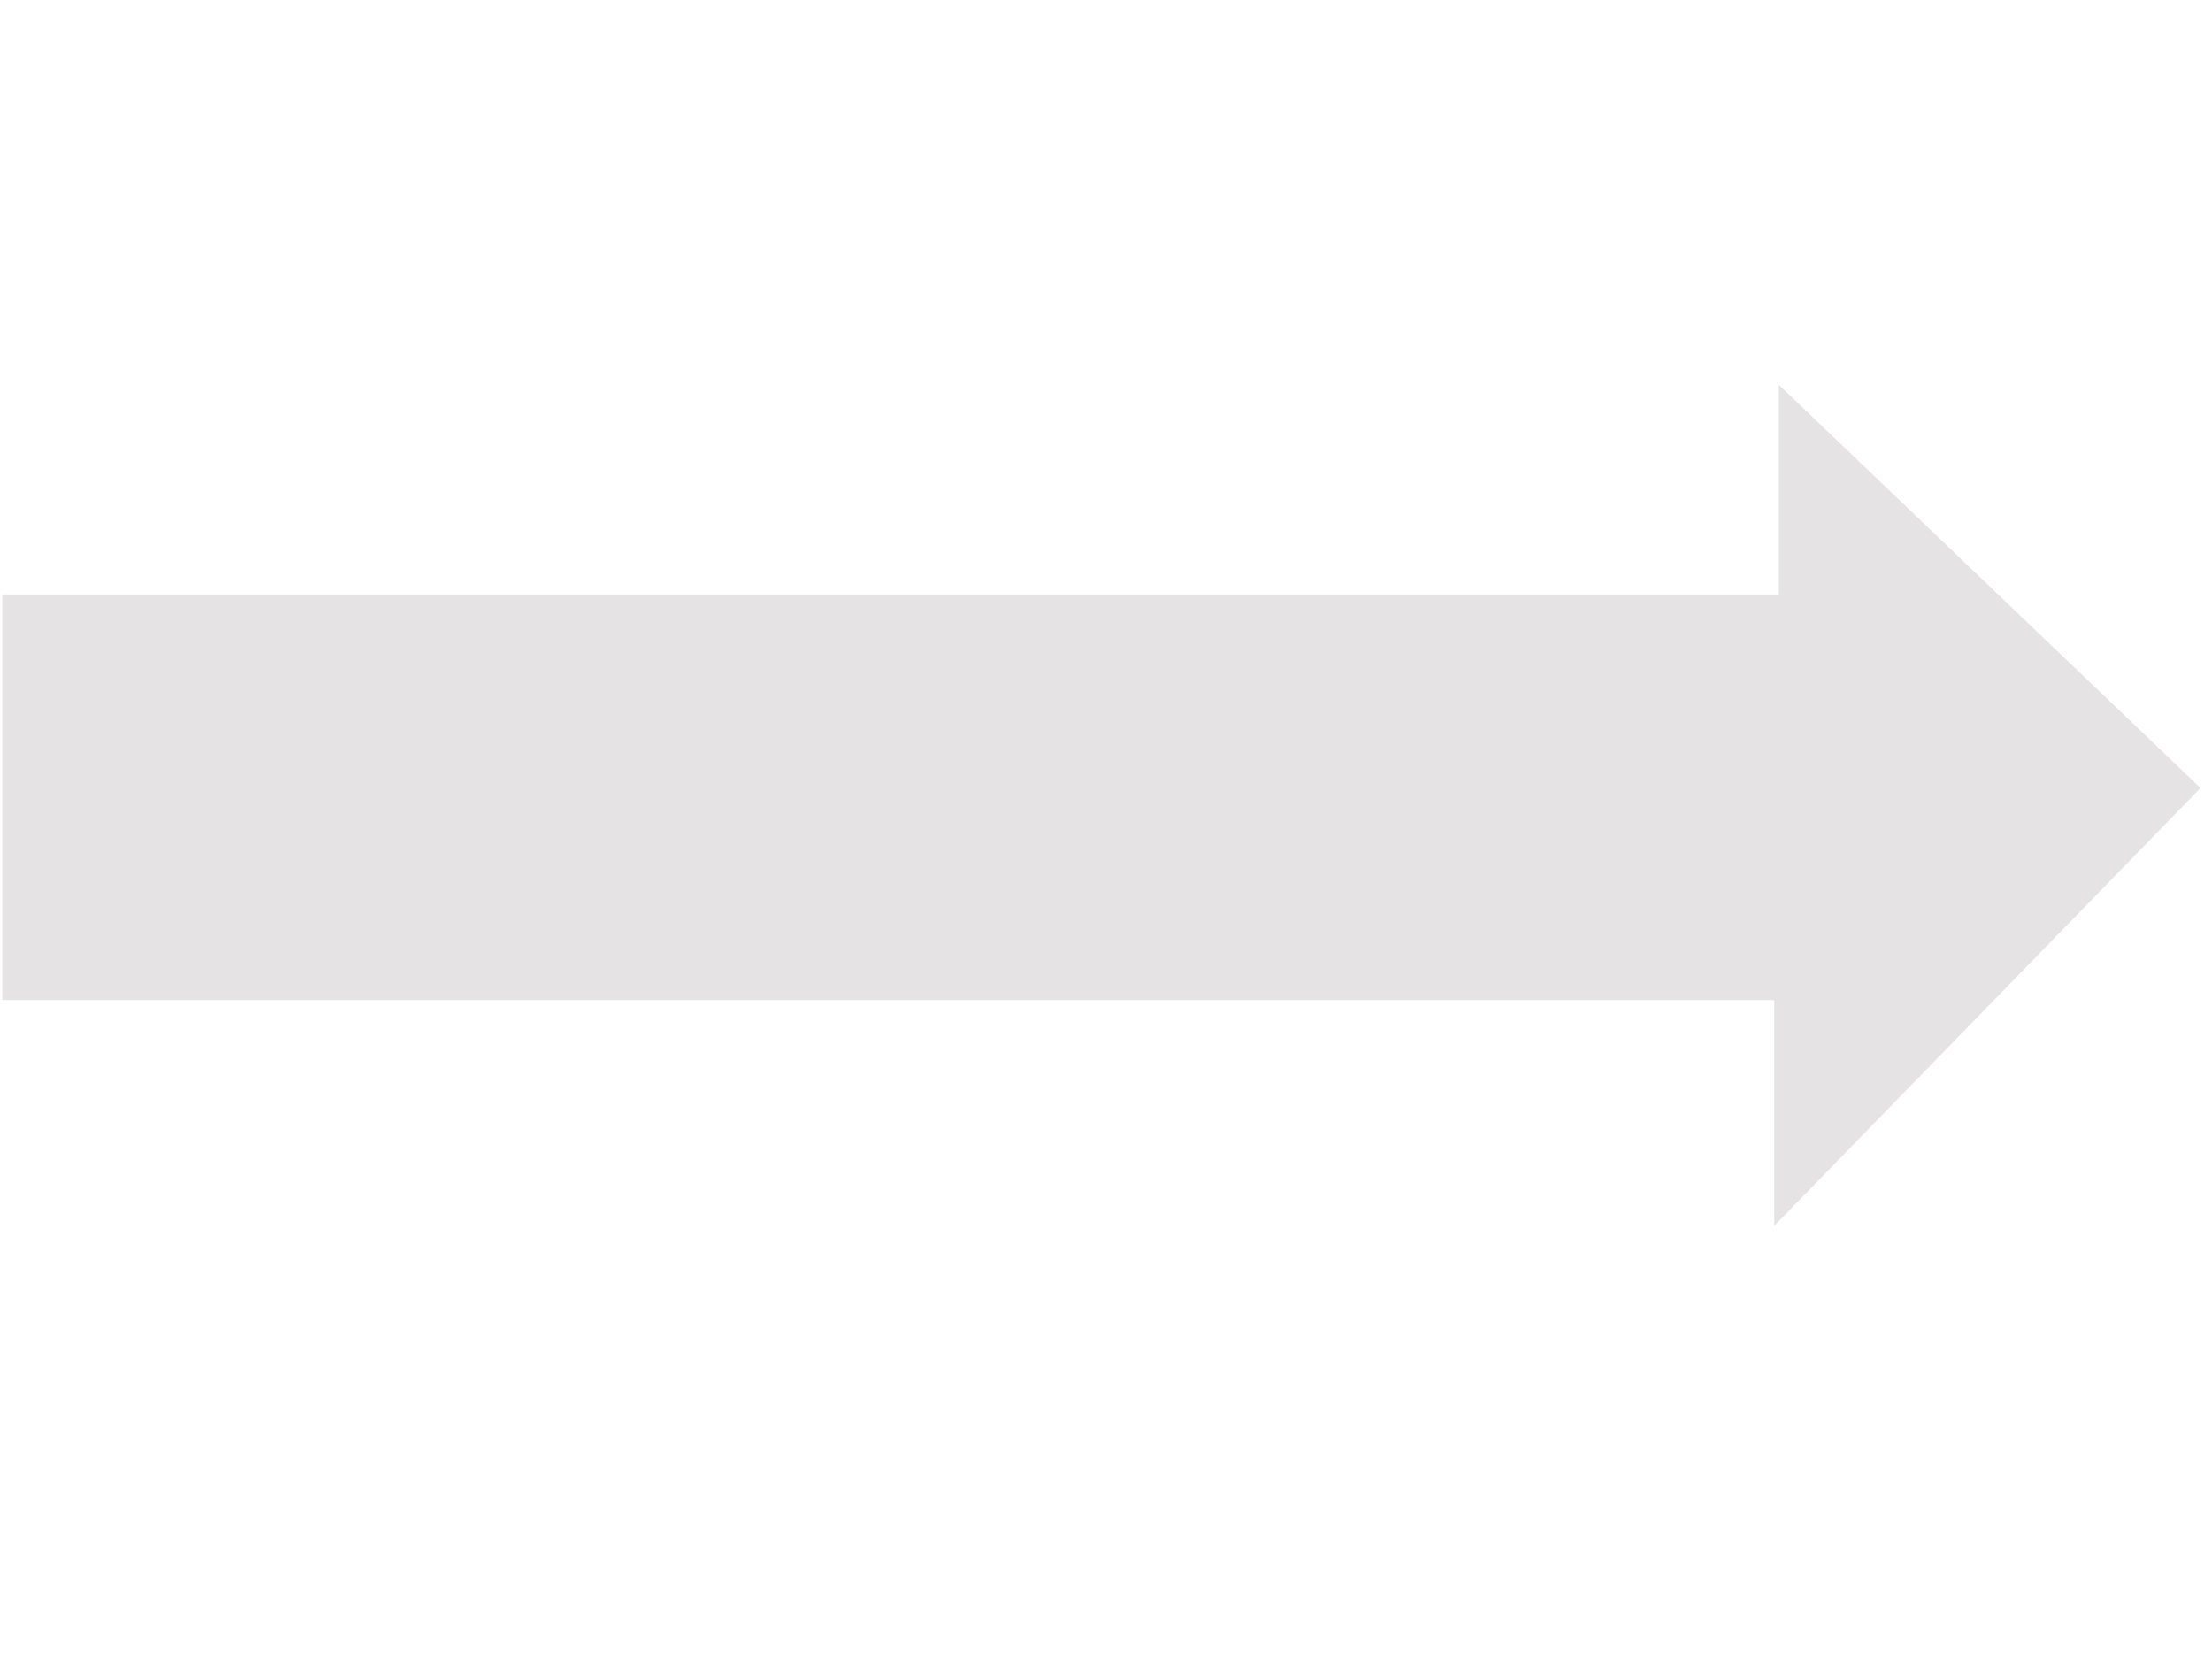 <?xml version="1.0" encoding="utf-8"?>
<!-- Generator: Adobe Illustrator 18.1.1, SVG Export Plug-In . SVG Version: 6.00 Build 0)  -->
<svg version="1.1" id="Layer_1" xmlns="http://www.w3.org/2000/svg" xmlns:xlink="http://www.w3.org/1999/xlink" x="0px" y="0px"
	 viewBox="0 0 960 720" enable-background="new 0 0 960 720" xml:space="preserve">
<path fill="#E5E3E4" d="M1,258h771v-91l183,175c-61.7,63.3-123.3,126.7-185,190c0-32.7,0-65.3,0-98c-256.3,0-512.7,0-769,0V258z"/>
<path d="M979,564"/>
</svg>
